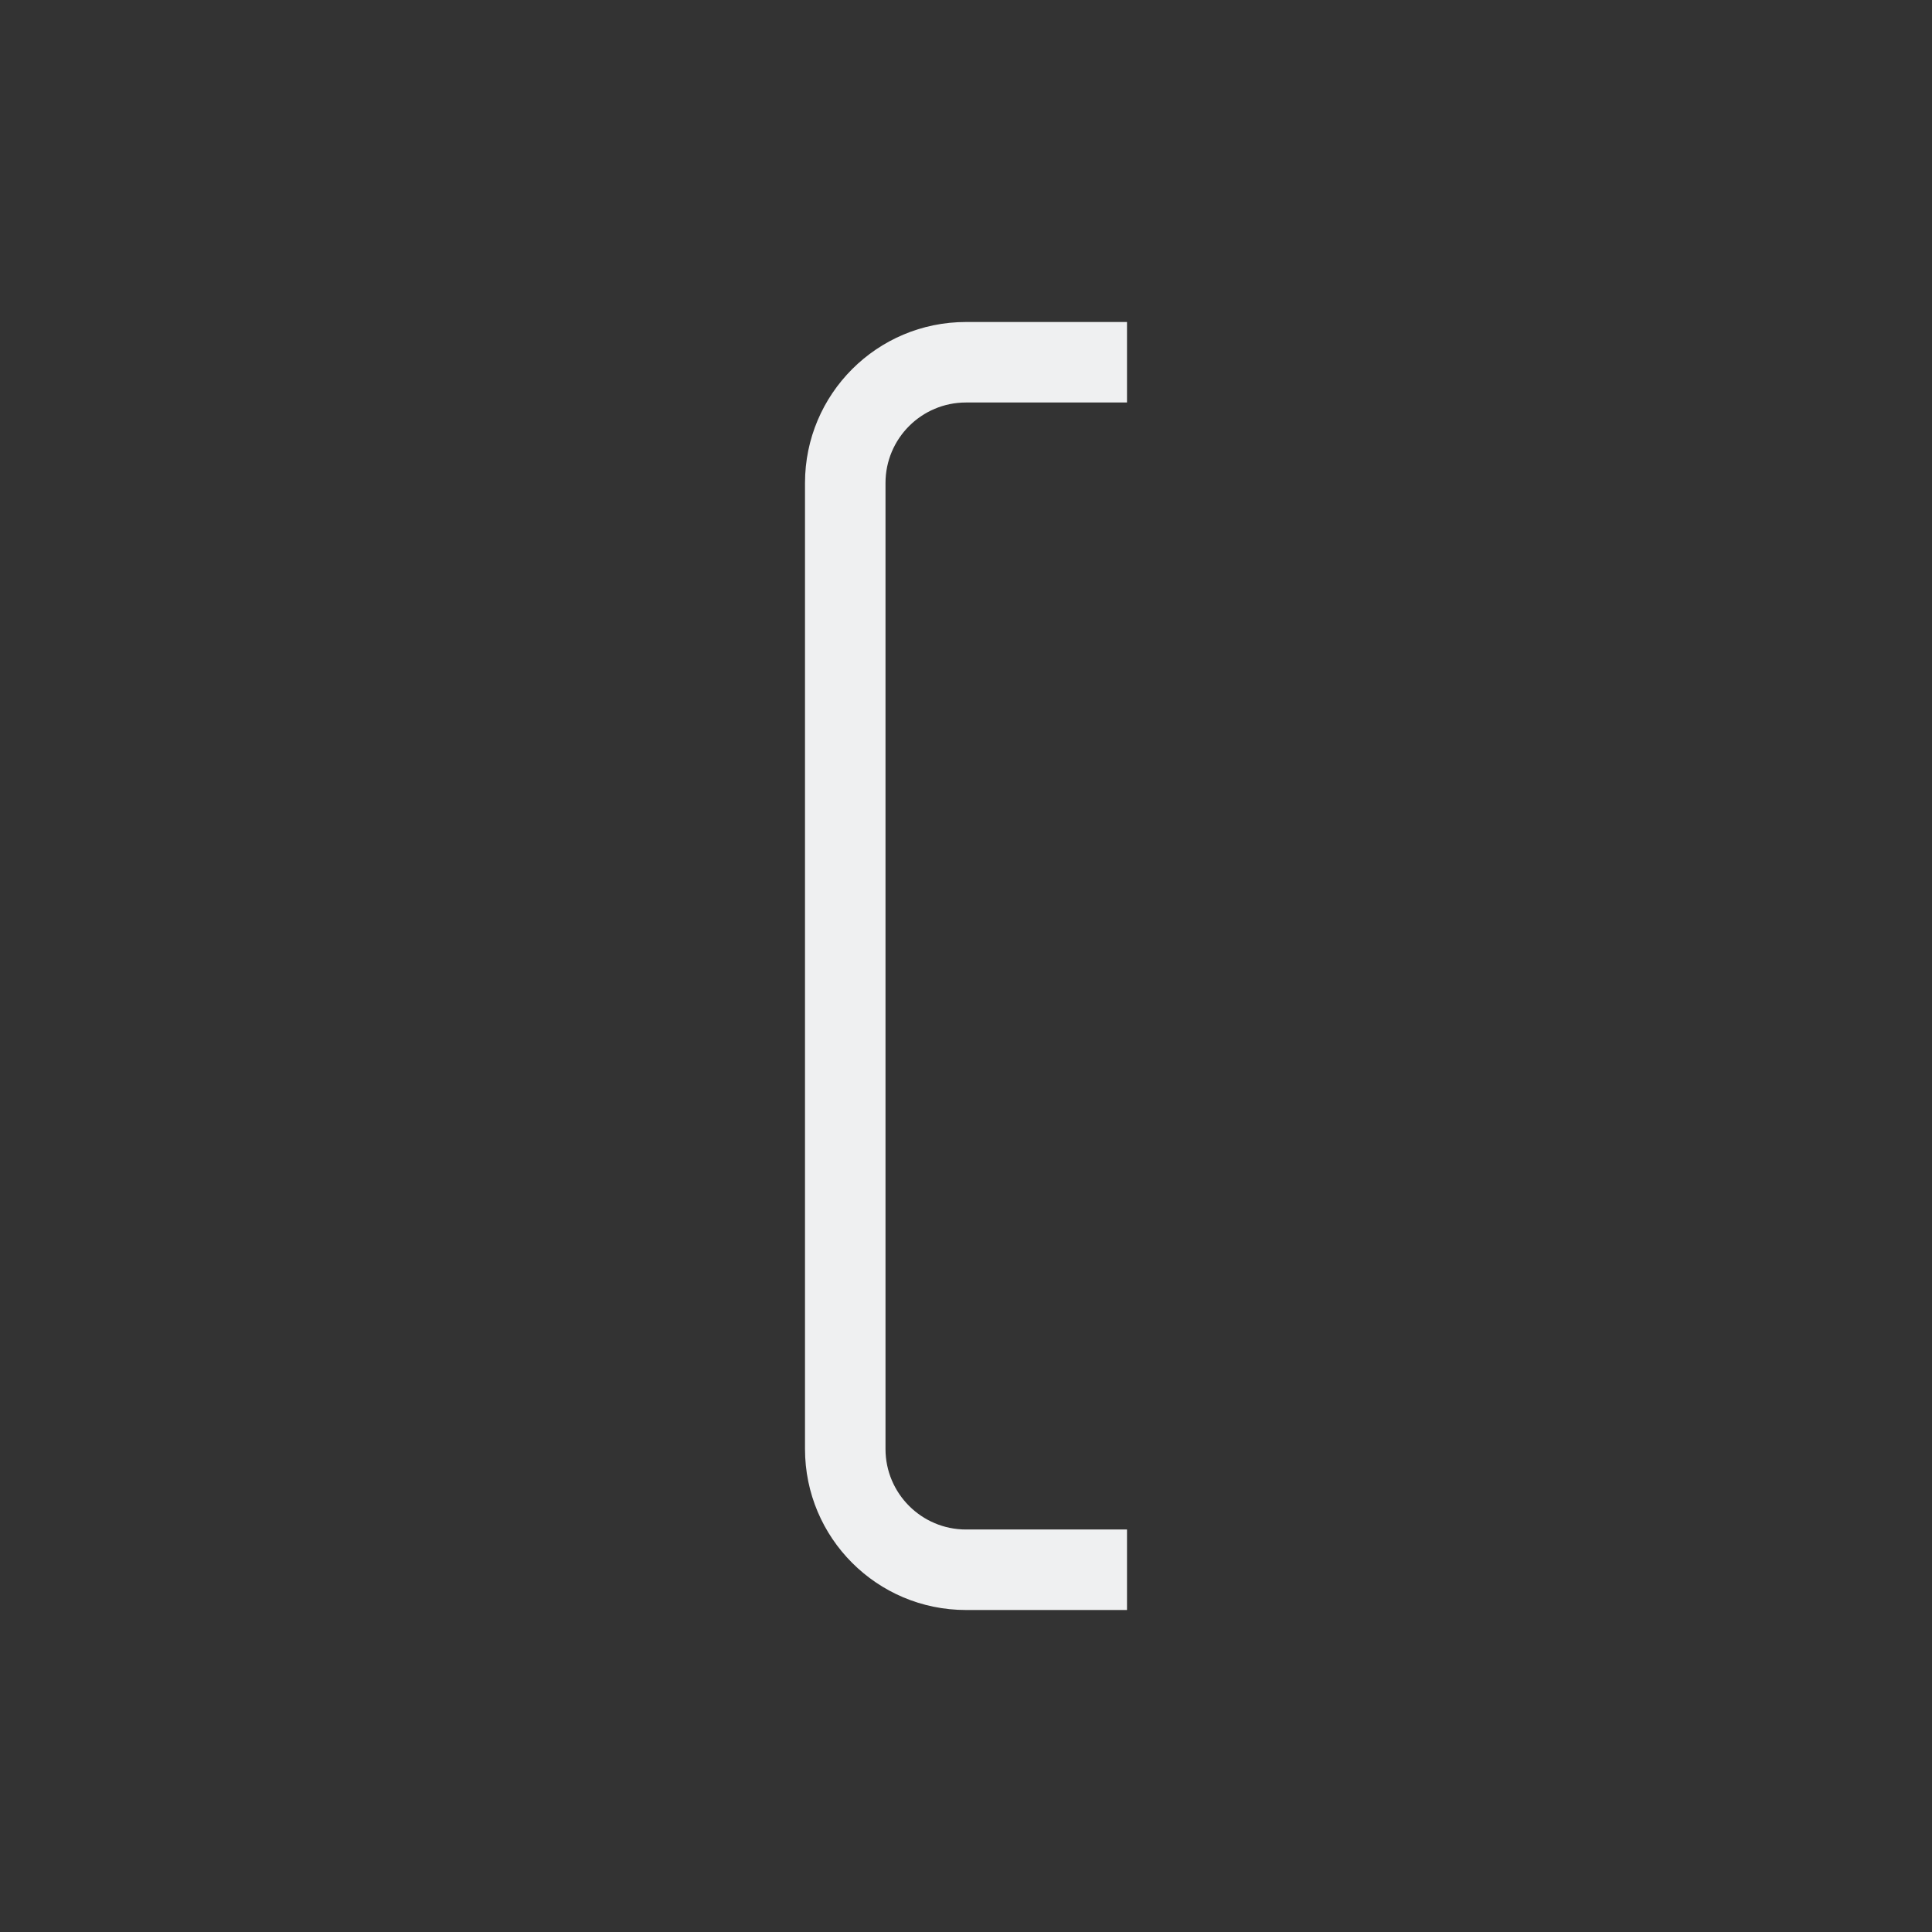 <svg viewBox="0 0 24 24" xmlns="http://www.w3.org/2000/svg"><rect x="0" y="0" width="24" height="24" fill="#333333" stroke="none"/><path d="m12 4c-1.105 0-2 .895-2 2v2 9 1c0 1.105.895 2 2 2h2v-1h-2c-.552 0-1-.448-1-1v-1-8-2.375-.625c0-.552.448-1 1-1h1 .719.281v-1h-1z" fill="#eff0f1"/></svg>
